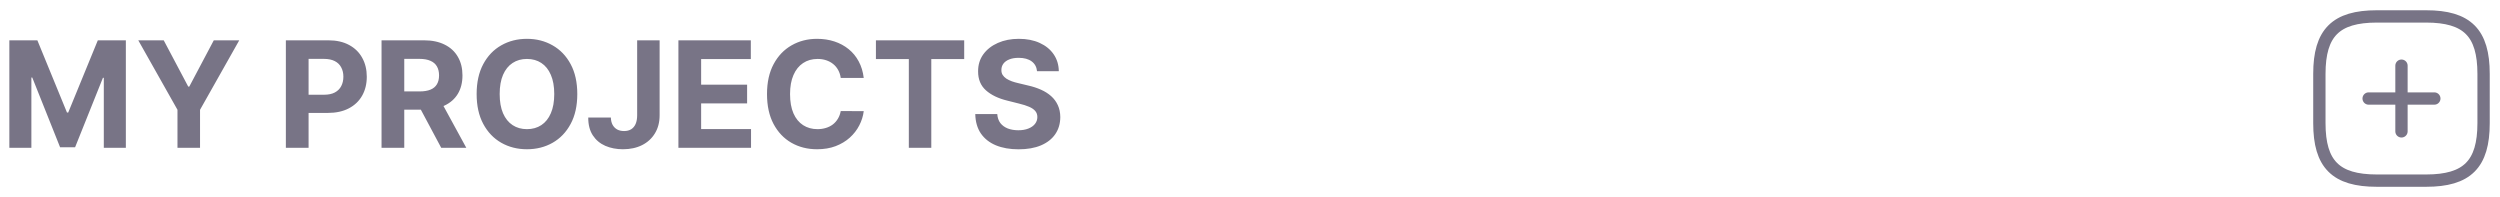 <svg width="203" height="16" viewBox="0 0 203 16" fill="none" xmlns="http://www.w3.org/2000/svg">
<path d="M192.333 8H197.667" stroke="#787486" stroke-linecap="round" stroke-linejoin="round"/>
<path d="M195 10.667V5.333" stroke="#787486" stroke-linecap="round" stroke-linejoin="round"/>
<path d="M193 14.667H197C200.333 14.667 201.667 13.333 201.667 10V6C201.667 2.667 200.333 1.333 197 1.333H193C189.667 1.333 188.333 2.667 188.333 6V10C188.333 13.333 189.667 14.667 193 14.667Z" stroke="#787486" stroke-linecap="round" stroke-linejoin="round"/>
<path d="M0.759 3.273H3.034L5.438 9.136H5.54L7.943 3.273H10.219V12H8.429V6.32H8.357L6.098 11.957H4.879L2.621 6.298H2.548V12H0.759V3.273ZM11.228 3.273H13.294L15.284 7.031H15.37L17.36 3.273H19.427L16.243 8.915V12H14.411V8.915L11.228 3.273ZM23.212 12V3.273H26.655C27.317 3.273 27.881 3.399 28.347 3.652C28.812 3.902 29.168 4.25 29.412 4.696C29.659 5.139 29.783 5.651 29.783 6.23C29.783 6.81 29.658 7.321 29.408 7.764C29.158 8.207 28.796 8.553 28.321 8.8C27.849 9.047 27.278 9.17 26.608 9.17H24.413V7.692H26.31C26.665 7.692 26.957 7.631 27.188 7.509C27.421 7.384 27.594 7.212 27.707 6.993C27.824 6.771 27.882 6.517 27.882 6.23C27.882 5.94 27.824 5.688 27.707 5.472C27.594 5.253 27.421 5.084 27.188 4.964C26.954 4.842 26.659 4.781 26.301 4.781H25.057V12H23.212ZM30.981 12V3.273H34.424C35.084 3.273 35.646 3.391 36.112 3.626C36.581 3.859 36.937 4.19 37.181 4.619C37.429 5.045 37.552 5.547 37.552 6.124C37.552 6.703 37.427 7.202 37.177 7.619C36.927 8.034 36.565 8.352 36.091 8.574C35.619 8.795 35.048 8.906 34.377 8.906H32.072V7.423H34.079C34.431 7.423 34.724 7.375 34.957 7.278C35.19 7.182 35.363 7.037 35.477 6.844C35.593 6.651 35.652 6.411 35.652 6.124C35.652 5.834 35.593 5.589 35.477 5.391C35.363 5.192 35.189 5.041 34.953 4.939C34.72 4.834 34.426 4.781 34.071 4.781H32.826V12H30.981ZM35.694 8.028L37.863 12H35.826L33.704 8.028H35.694ZM46.876 7.636C46.876 8.588 46.696 9.398 46.335 10.065C45.977 10.733 45.488 11.243 44.869 11.595C44.252 11.945 43.559 12.119 42.789 12.119C42.014 12.119 41.318 11.943 40.701 11.591C40.085 11.239 39.598 10.729 39.24 10.061C38.882 9.393 38.703 8.585 38.703 7.636C38.703 6.685 38.882 5.875 39.24 5.207C39.598 4.54 40.085 4.031 40.701 3.682C41.318 3.33 42.014 3.153 42.789 3.153C43.559 3.153 44.252 3.33 44.869 3.682C45.488 4.031 45.977 4.54 46.335 5.207C46.696 5.875 46.876 6.685 46.876 7.636ZM45.005 7.636C45.005 7.02 44.913 6.5 44.728 6.077C44.547 5.653 44.289 5.332 43.957 5.114C43.625 4.895 43.235 4.786 42.789 4.786C42.343 4.786 41.954 4.895 41.622 5.114C41.289 5.332 41.031 5.653 40.846 6.077C40.664 6.5 40.574 7.02 40.574 7.636C40.574 8.253 40.664 8.773 40.846 9.196C41.031 9.619 41.289 9.94 41.622 10.159C41.954 10.378 42.343 10.487 42.789 10.487C43.235 10.487 43.625 10.378 43.957 10.159C44.289 9.94 44.547 9.619 44.728 9.196C44.913 8.773 45.005 8.253 45.005 7.636ZM51.737 3.273H53.561V9.358C53.561 9.92 53.435 10.409 53.182 10.824C52.932 11.239 52.584 11.558 52.138 11.783C51.692 12.007 51.173 12.119 50.582 12.119C50.057 12.119 49.58 12.027 49.151 11.842C48.724 11.655 48.386 11.371 48.136 10.99C47.886 10.607 47.763 10.125 47.766 9.545H49.602C49.608 9.776 49.655 9.973 49.743 10.138C49.834 10.3 49.957 10.425 50.114 10.513C50.273 10.598 50.46 10.641 50.676 10.641C50.903 10.641 51.095 10.592 51.251 10.496C51.41 10.396 51.531 10.251 51.614 10.061C51.696 9.871 51.737 9.636 51.737 9.358V3.273ZM55.087 12V3.273H60.967V4.794H56.932V6.874H60.665V8.395H56.932V10.479H60.984V12H55.087ZM70.135 6.328H68.268C68.234 6.087 68.164 5.872 68.059 5.685C67.954 5.494 67.819 5.332 67.654 5.199C67.49 5.065 67.299 4.963 67.084 4.892C66.87 4.821 66.639 4.786 66.389 4.786C65.937 4.786 65.544 4.898 65.209 5.122C64.873 5.344 64.613 5.668 64.429 6.094C64.244 6.517 64.152 7.031 64.152 7.636C64.152 8.259 64.244 8.781 64.429 9.205C64.616 9.628 64.877 9.947 65.213 10.163C65.548 10.379 65.936 10.487 66.376 10.487C66.623 10.487 66.852 10.454 67.062 10.389C67.275 10.324 67.464 10.229 67.629 10.104C67.794 9.976 67.93 9.821 68.038 9.639C68.149 9.457 68.225 9.25 68.268 9.017L70.135 9.026C70.086 9.426 69.966 9.812 69.772 10.185C69.582 10.554 69.325 10.885 69.001 11.178C68.68 11.467 68.296 11.697 67.85 11.868C67.407 12.036 66.906 12.119 66.346 12.119C65.568 12.119 64.872 11.943 64.258 11.591C63.647 11.239 63.164 10.729 62.809 10.061C62.457 9.393 62.281 8.585 62.281 7.636C62.281 6.685 62.46 5.875 62.818 5.207C63.176 4.54 63.662 4.031 64.275 3.682C64.889 3.33 65.579 3.153 66.346 3.153C66.852 3.153 67.321 3.224 67.752 3.366C68.187 3.509 68.572 3.716 68.907 3.989C69.243 4.259 69.515 4.589 69.725 4.982C69.939 5.374 70.075 5.822 70.135 6.328ZM71.125 4.794V3.273H78.293V4.794H75.621V12H73.797V4.794H71.125ZM84.208 5.783C84.174 5.439 84.027 5.172 83.769 4.982C83.51 4.791 83.159 4.696 82.716 4.696C82.415 4.696 82.161 4.739 81.954 4.824C81.746 4.906 81.587 5.021 81.476 5.169C81.368 5.317 81.314 5.484 81.314 5.672C81.309 5.828 81.341 5.964 81.412 6.081C81.486 6.197 81.587 6.298 81.715 6.384C81.843 6.466 81.99 6.538 82.158 6.601C82.326 6.661 82.505 6.712 82.695 6.754L83.479 6.942C83.86 7.027 84.209 7.141 84.527 7.283C84.846 7.425 85.121 7.599 85.354 7.807C85.587 8.014 85.767 8.259 85.895 8.54C86.026 8.821 86.093 9.143 86.096 9.507C86.093 10.041 85.956 10.504 85.686 10.896C85.419 11.286 85.033 11.588 84.527 11.804C84.025 12.017 83.418 12.124 82.708 12.124C82.003 12.124 81.39 12.016 80.867 11.8C80.347 11.584 79.941 11.264 79.648 10.841C79.358 10.415 79.206 9.888 79.192 9.26H80.978C80.998 9.553 81.081 9.797 81.229 9.993C81.38 10.186 81.58 10.332 81.83 10.432C82.083 10.528 82.368 10.577 82.686 10.577C82.999 10.577 83.27 10.531 83.5 10.44C83.733 10.349 83.914 10.223 84.041 10.061C84.169 9.899 84.233 9.713 84.233 9.503C84.233 9.307 84.175 9.142 84.059 9.009C83.945 8.875 83.777 8.761 83.556 8.668C83.337 8.574 83.069 8.489 82.75 8.412L81.8 8.173C81.064 7.994 80.483 7.714 80.057 7.334C79.631 6.953 79.419 6.44 79.422 5.795C79.419 5.267 79.56 4.805 79.844 4.411C80.131 4.016 80.525 3.707 81.025 3.486C81.525 3.264 82.093 3.153 82.729 3.153C83.377 3.153 83.942 3.264 84.425 3.486C84.911 3.707 85.289 4.016 85.559 4.411C85.829 4.805 85.968 5.263 85.976 5.783H84.208Z" fill="#787486"/>
</svg>

